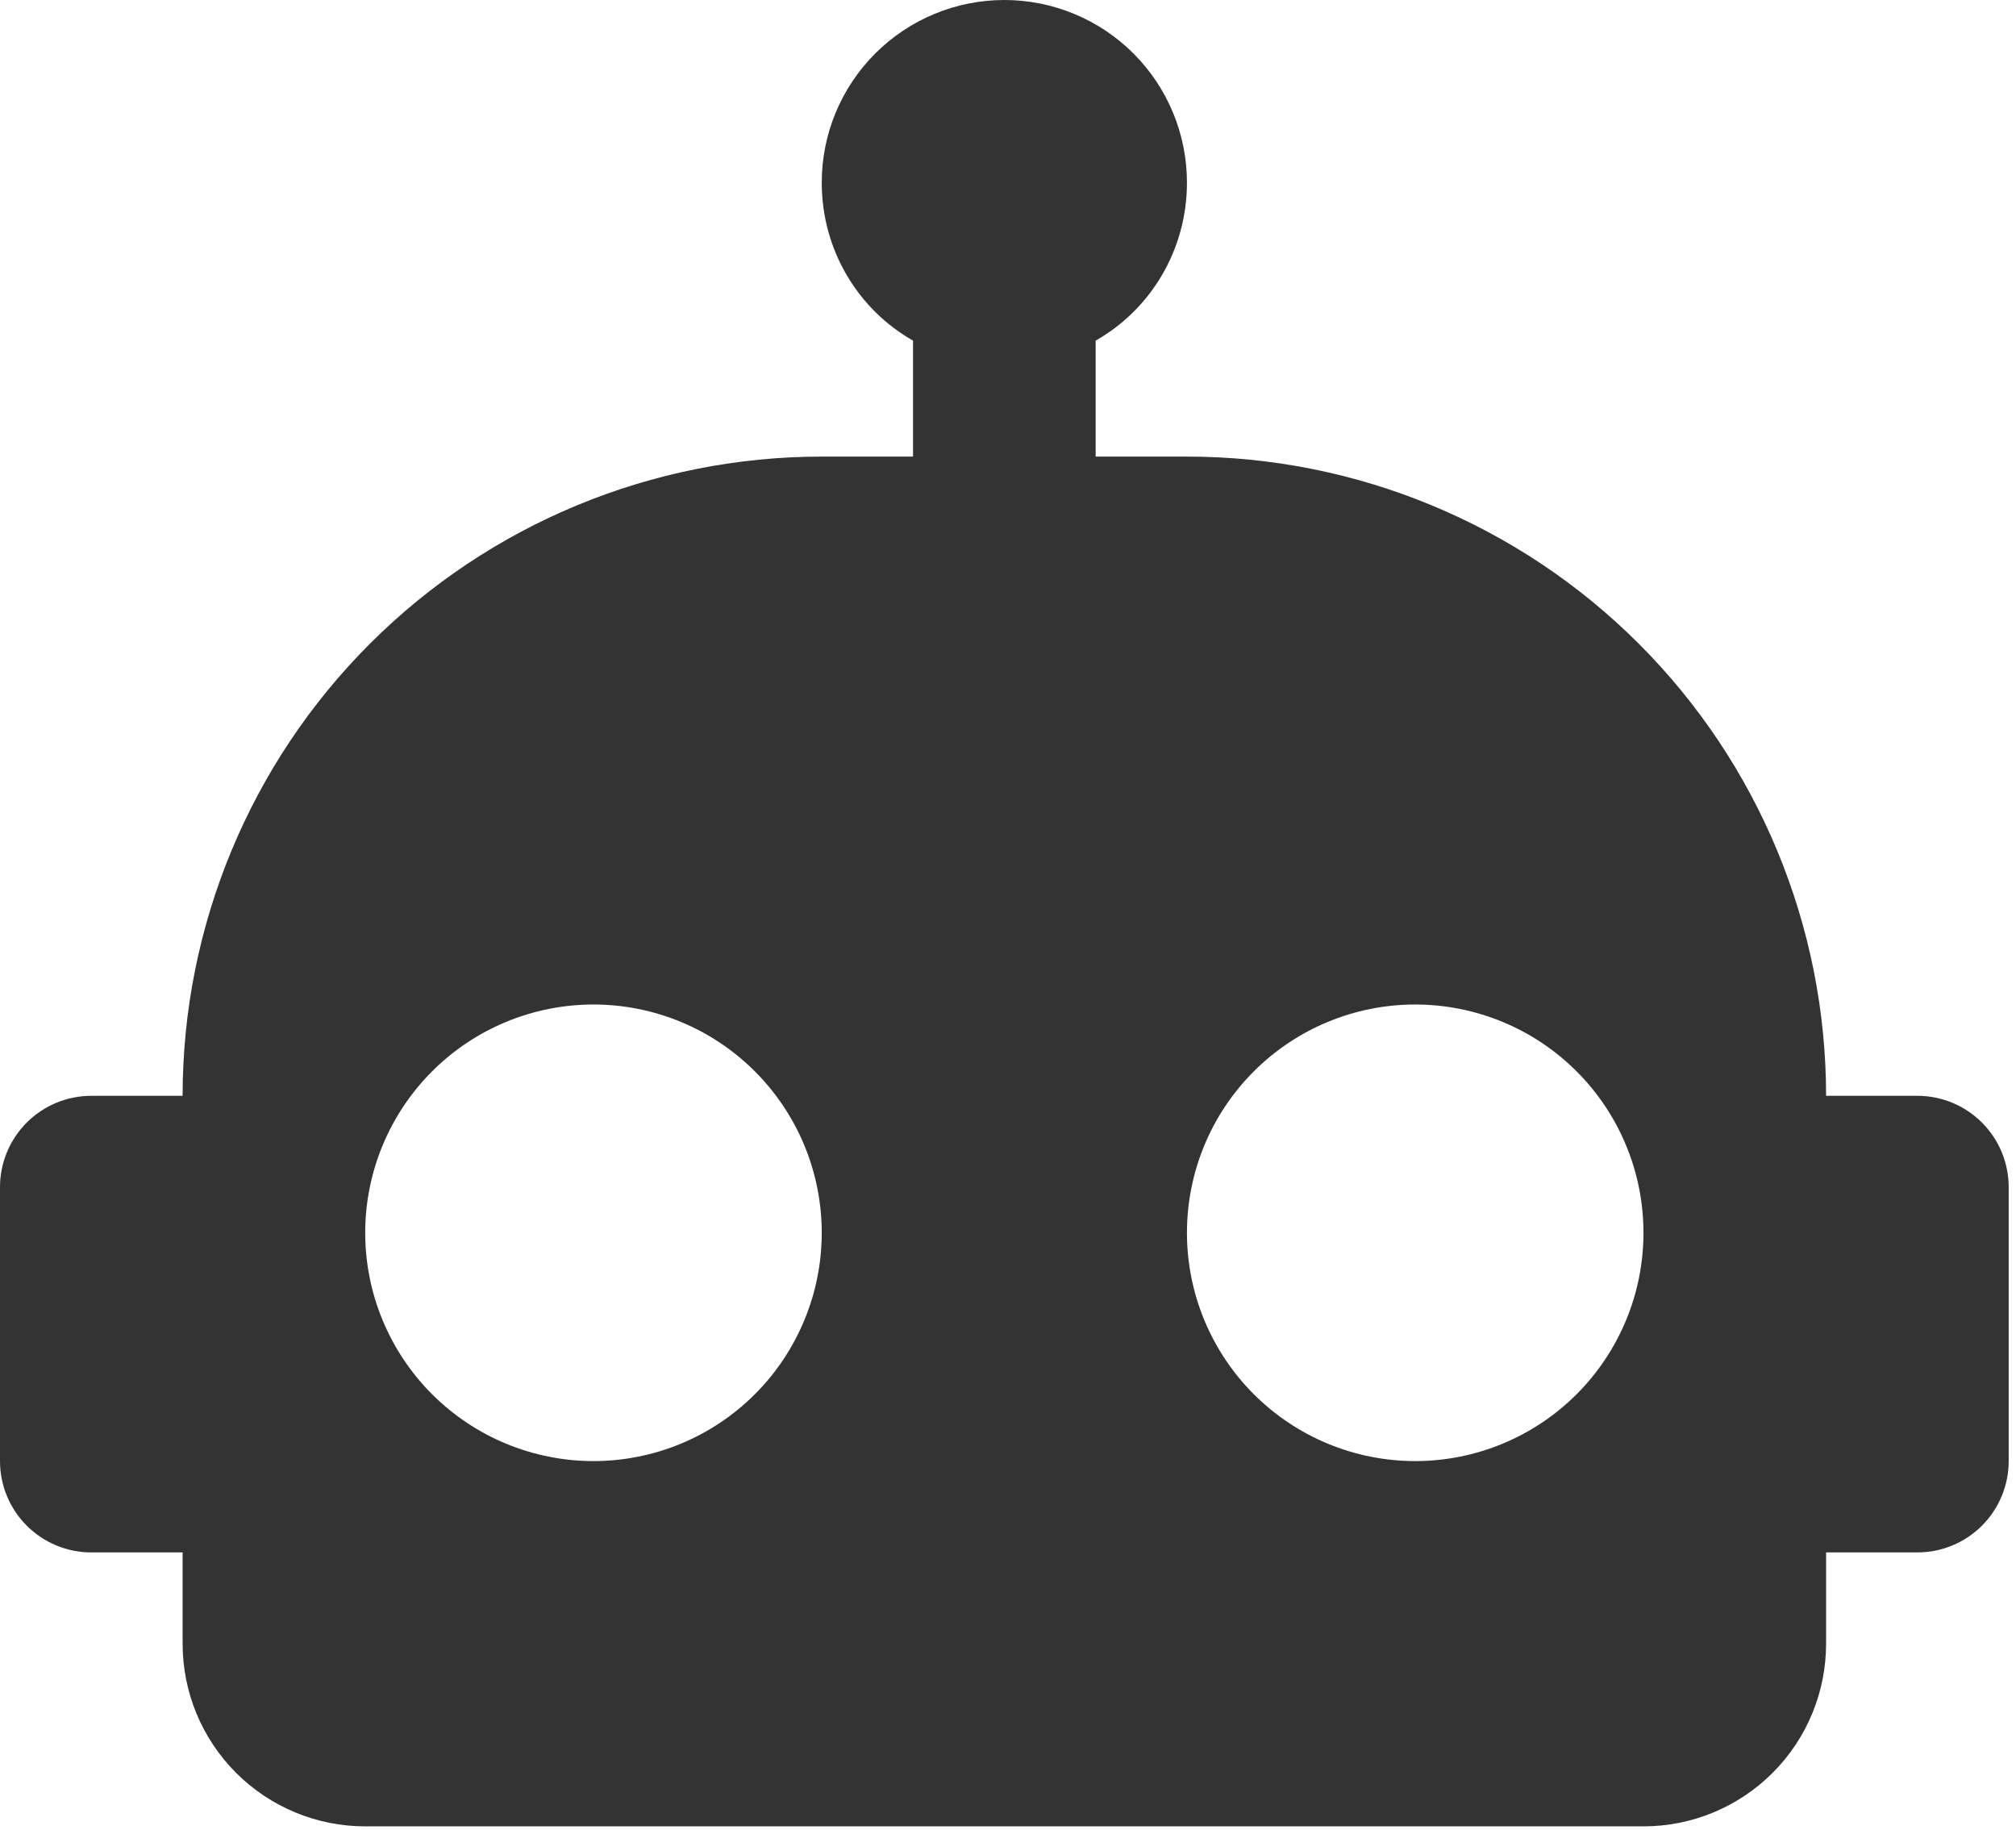 <svg width="184" height="167" viewBox="0 0 184 167" fill="none" xmlns="http://www.w3.org/2000/svg">
<path d="M91.667 0C96.087 0 100.326 1.756 103.452 4.882C106.577 8.007 108.333 12.246 108.333 16.667C108.333 22.833 105 28.25 100 31.083V41.667H108.333C123.804 41.667 138.642 47.812 149.581 58.752C160.521 69.692 166.667 84.529 166.667 100H175C177.21 100 179.33 100.878 180.893 102.441C182.455 104.004 183.333 106.123 183.333 108.333V133.333C183.333 135.543 182.455 137.663 180.893 139.226C179.33 140.789 177.21 141.667 175 141.667H166.667V150C166.667 154.42 164.911 158.66 161.785 161.785C158.66 164.911 154.42 166.667 150 166.667H33.333C28.913 166.667 24.674 164.911 21.548 161.785C18.423 158.66 16.667 154.42 16.667 150V141.667H8.333C6.123 141.667 4.004 140.789 2.441 139.226C0.878 137.663 0 135.543 0 133.333V108.333C0 106.123 0.878 104.004 2.441 102.441C4.004 100.878 6.123 100 8.333 100H16.667C16.667 84.529 22.812 69.692 33.752 58.752C44.692 47.812 59.529 41.667 75 41.667H83.333V31.083C78.333 28.25 75 22.833 75 16.667C75 12.246 76.756 8.007 79.882 4.882C83.007 1.756 87.246 0 91.667 0ZM54.167 91.667C48.641 91.667 43.342 93.862 39.435 97.769C35.528 101.676 33.333 106.975 33.333 112.5C33.333 118.025 35.528 123.324 39.435 127.231C43.342 131.138 48.641 133.333 54.167 133.333C59.692 133.333 64.991 131.138 68.898 127.231C72.805 123.324 75 118.025 75 112.5C75 106.975 72.805 101.676 68.898 97.769C64.991 93.862 59.692 91.667 54.167 91.667ZM129.167 91.667C123.641 91.667 118.342 93.862 114.435 97.769C110.528 101.676 108.333 106.975 108.333 112.5C108.333 118.025 110.528 123.324 114.435 127.231C118.342 131.138 123.641 133.333 129.167 133.333C134.692 133.333 139.991 131.138 143.898 127.231C147.805 123.324 150 118.025 150 112.5C150 106.975 147.805 101.676 143.898 97.769C139.991 93.862 134.692 91.667 129.167 91.667Z" fill="#333333"/>
</svg>
